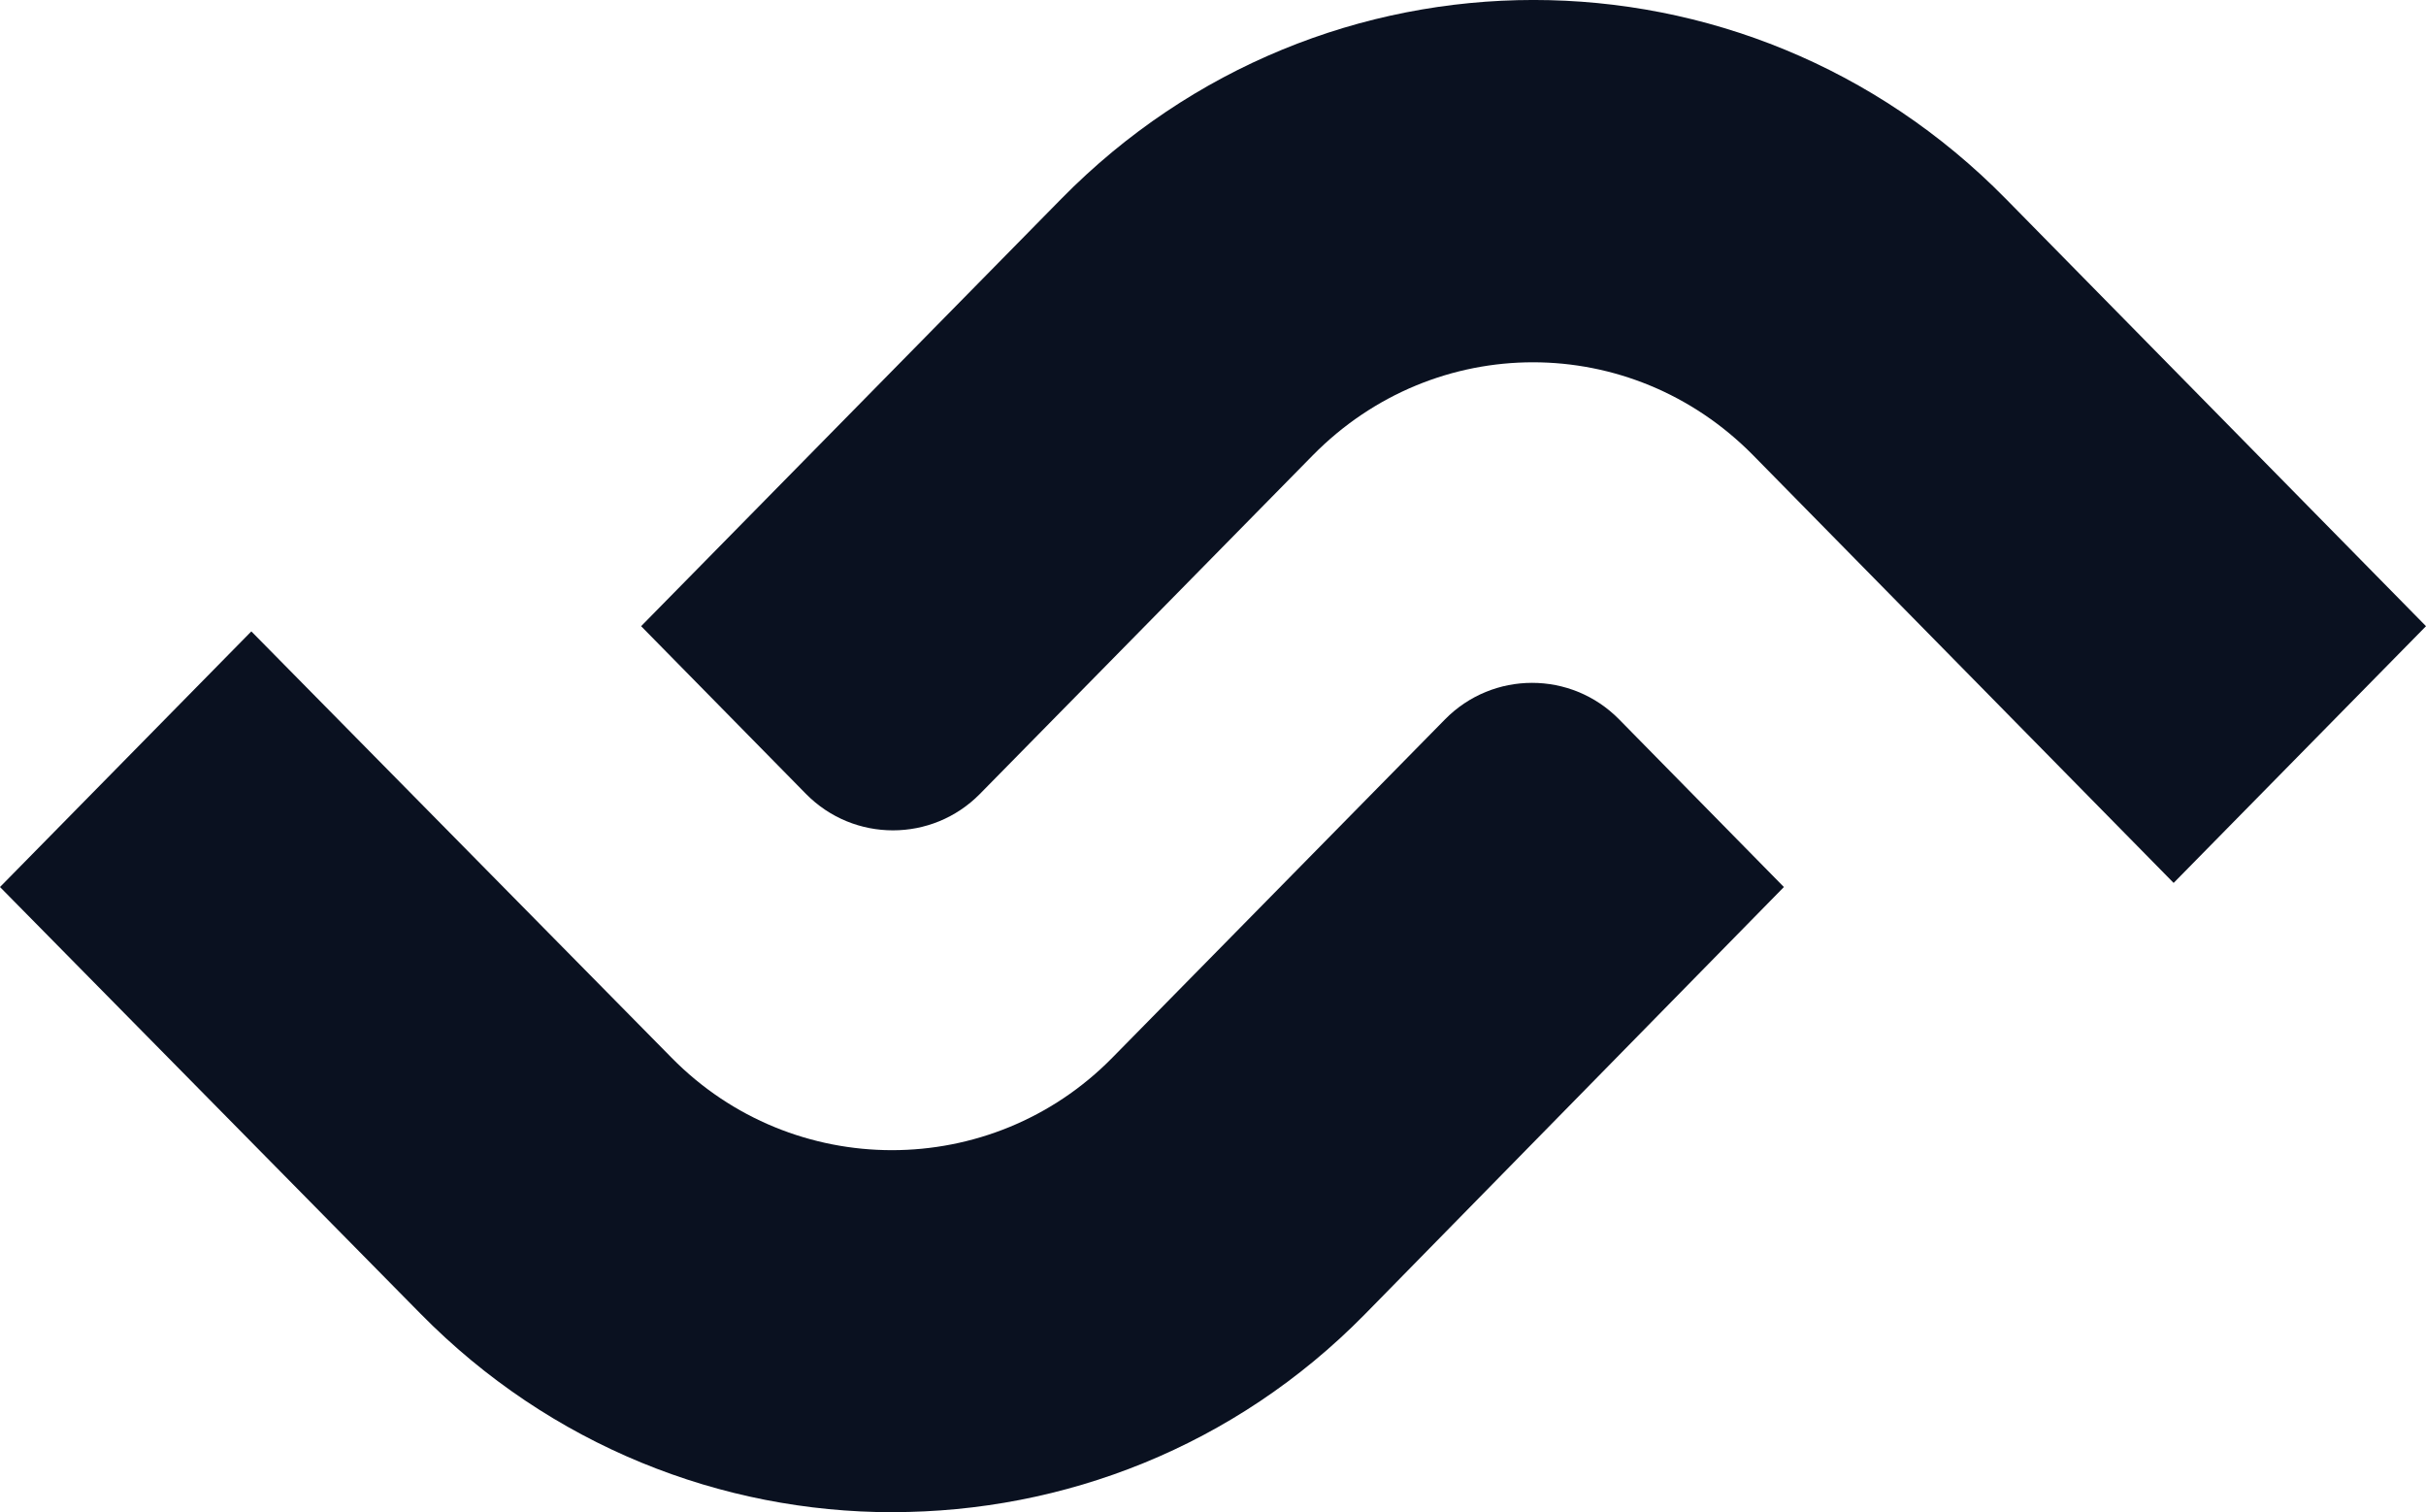 <svg viewBox="0 0 340.15 212.01" xmlns="http://www.w3.org/2000/svg"><g fill="#0a1120"><path d="m125.13 212.01c-23.97 0-47.94-9.29-66.2-27.86l-58.93-59.79 35.24-35.84 58.93 59.78c16.98 17.27 44.8 17.27 61.78 0l46.66-47.45c6.71-6.82 17.69-6.82 24.4 0l23.11 23.51-58.78 59.93c-18.26 18.57-42.23 27.71-66.2 27.71h-.01z"/><path d="m304.76 123.78-58.93-59.93c-17.12-17.41-44.66-17.41-61.78 0l-46.65 47.45c-6.71 6.82-17.69 6.82-24.4 0l-23.11-23.51 58.93-59.93c36.52-37.15 95.88-37.15 132.4 0l58.93 59.93-35.38 35.99z"/></g></svg>